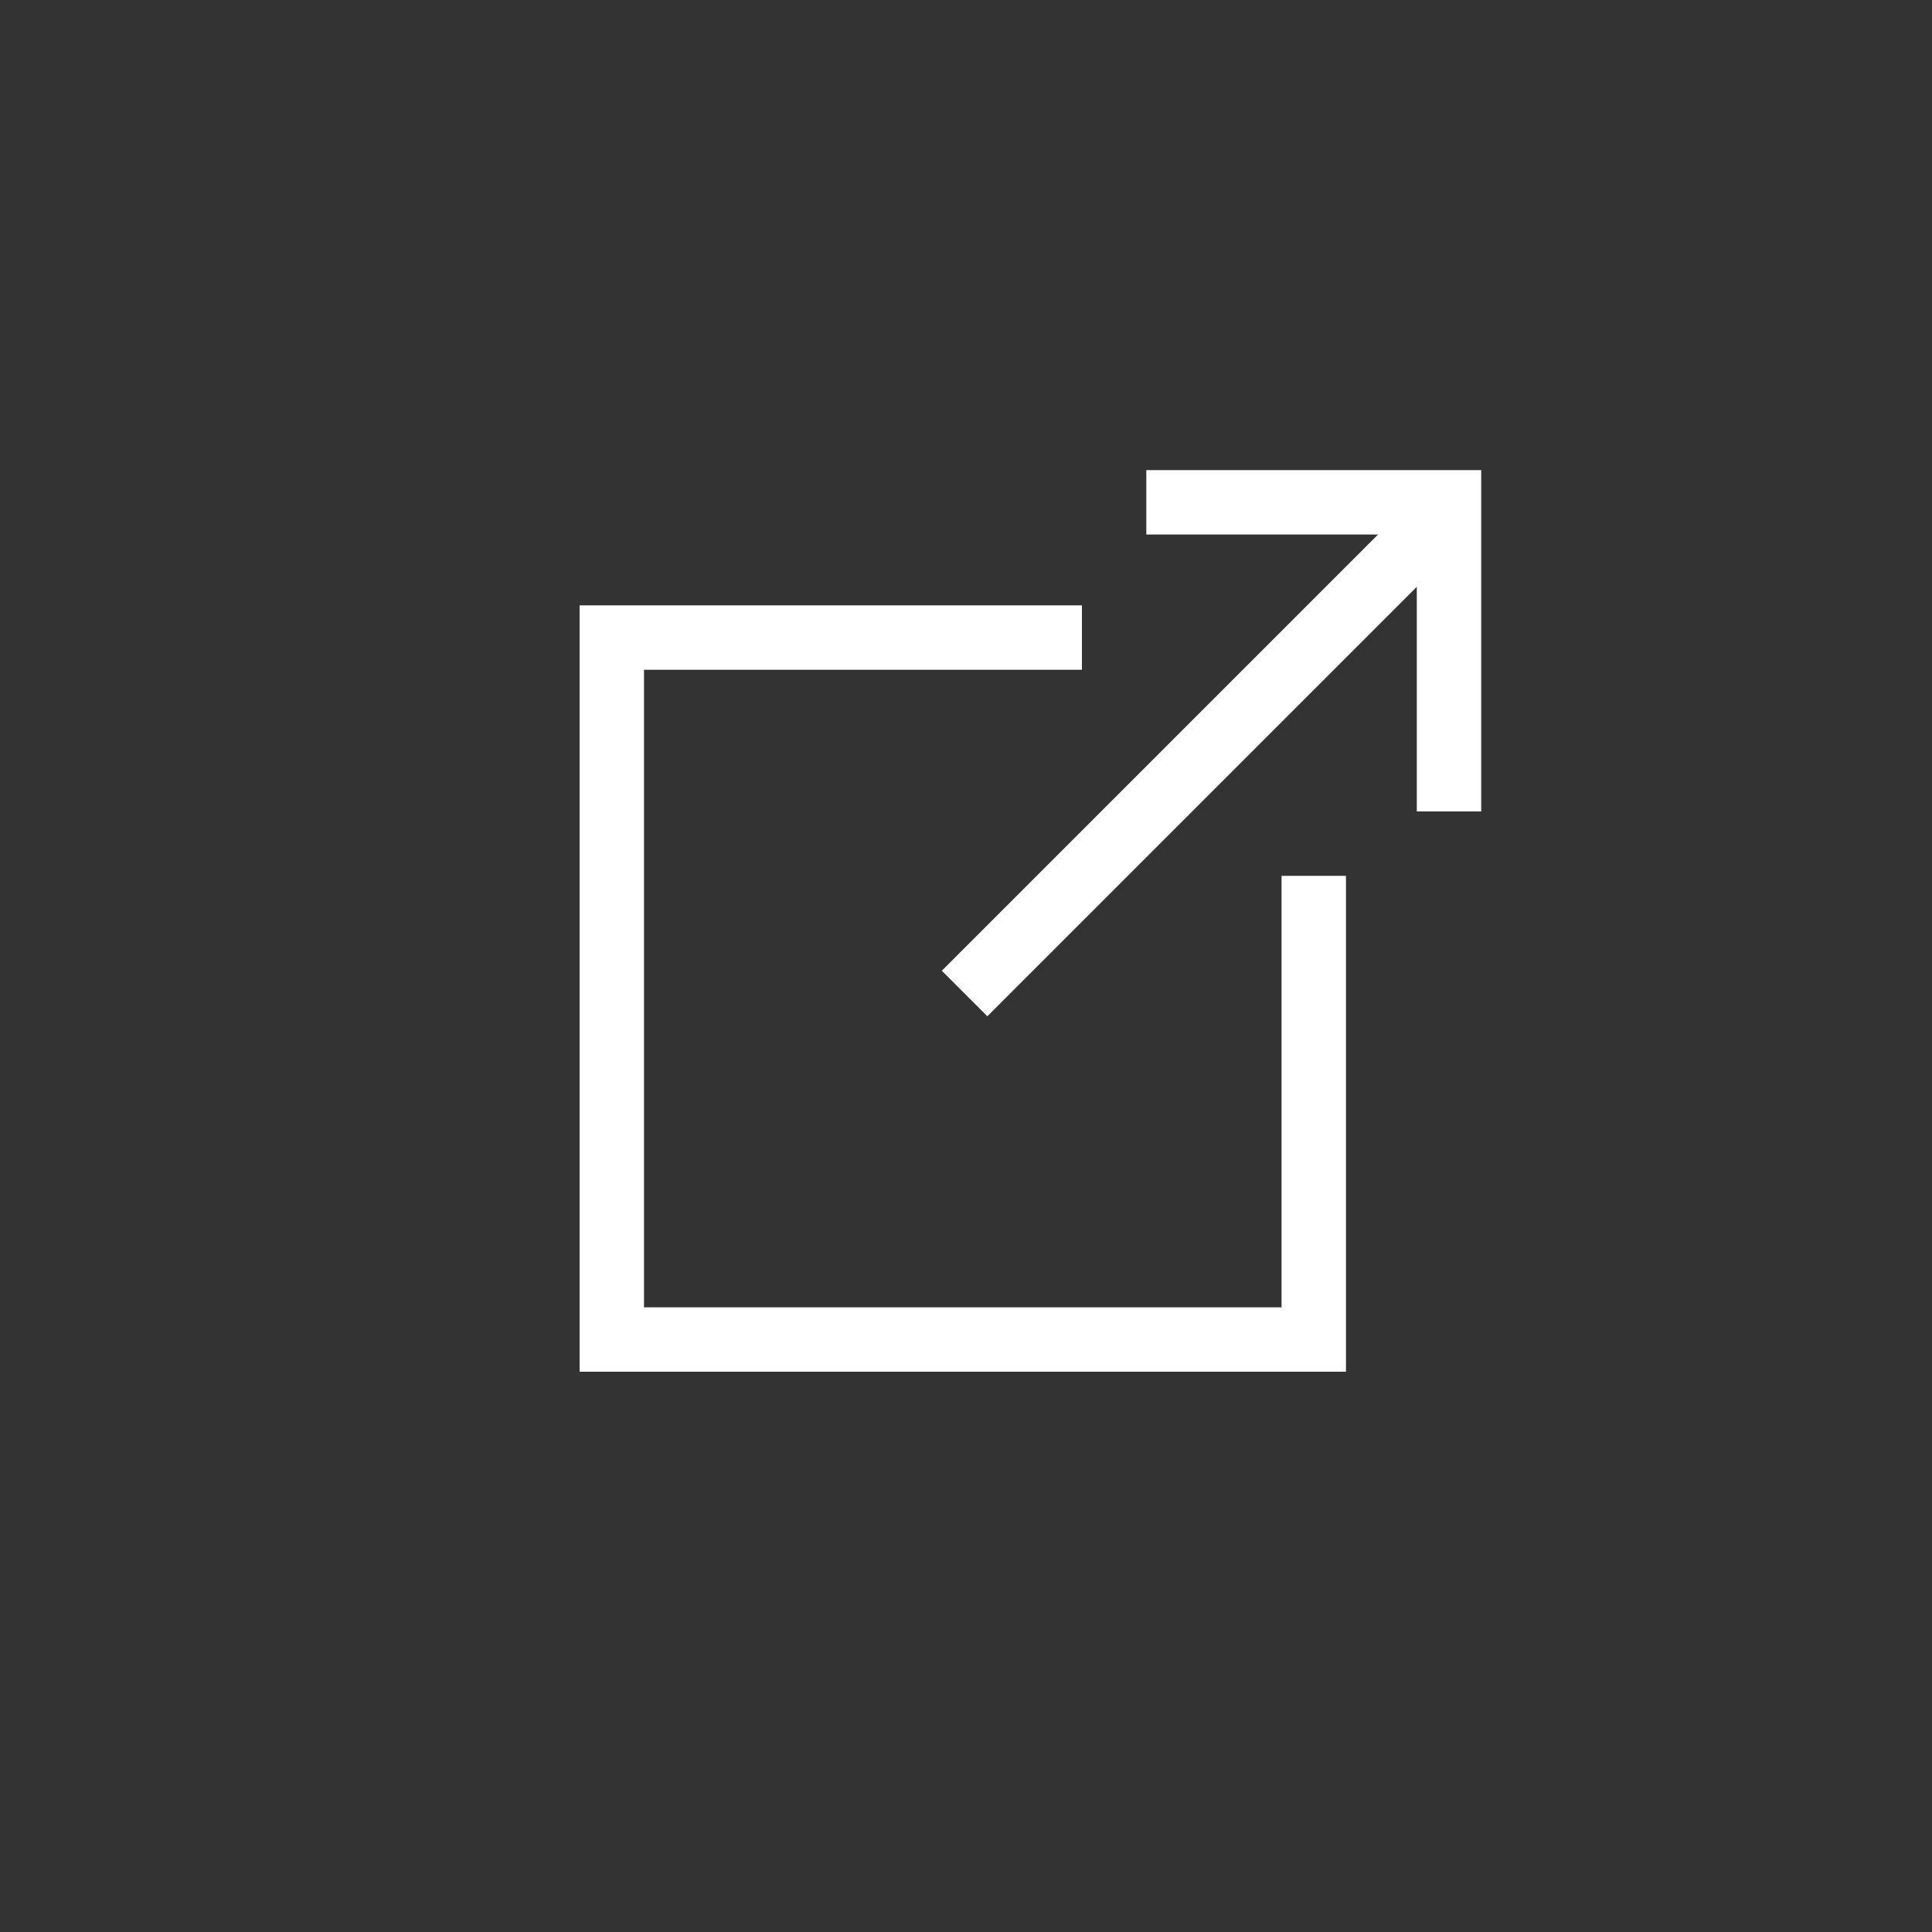 <?xml version="1.0" encoding="UTF-8"?>
<svg id="_レイヤー_1" data-name="レイヤー 1" xmlns="http://www.w3.org/2000/svg" version="1.1" viewBox="0 0 30 30">
  <rect x="0" y="0" width="30" height="30" fill="#333333" stroke="none"/>
  <defs>
    <style>
      .cls-1 {
        fill: #fff;
        stroke-width: 0px;
      }
    </style>
  </defs>
  <polygon class="cls-1" points="23 12.6 22 12.6 22 8.3 17.8 8.3 17.8 7.3 23 7.3 23 12.6"/>
  <rect class="cls-1" x="13.4" y="11.1" width="10.7" height="1" transform="translate(-2.7 16.7) rotate(-45)"/>
  <polygon class="cls-1" points="20.9 21.3 9 21.3 9 9.4 16.8 9.4 16.8 10.4 10 10.4 10 20.3 19.9 20.3 19.9 13.6 20.9 13.6 20.9 21.3"/>
</svg>
